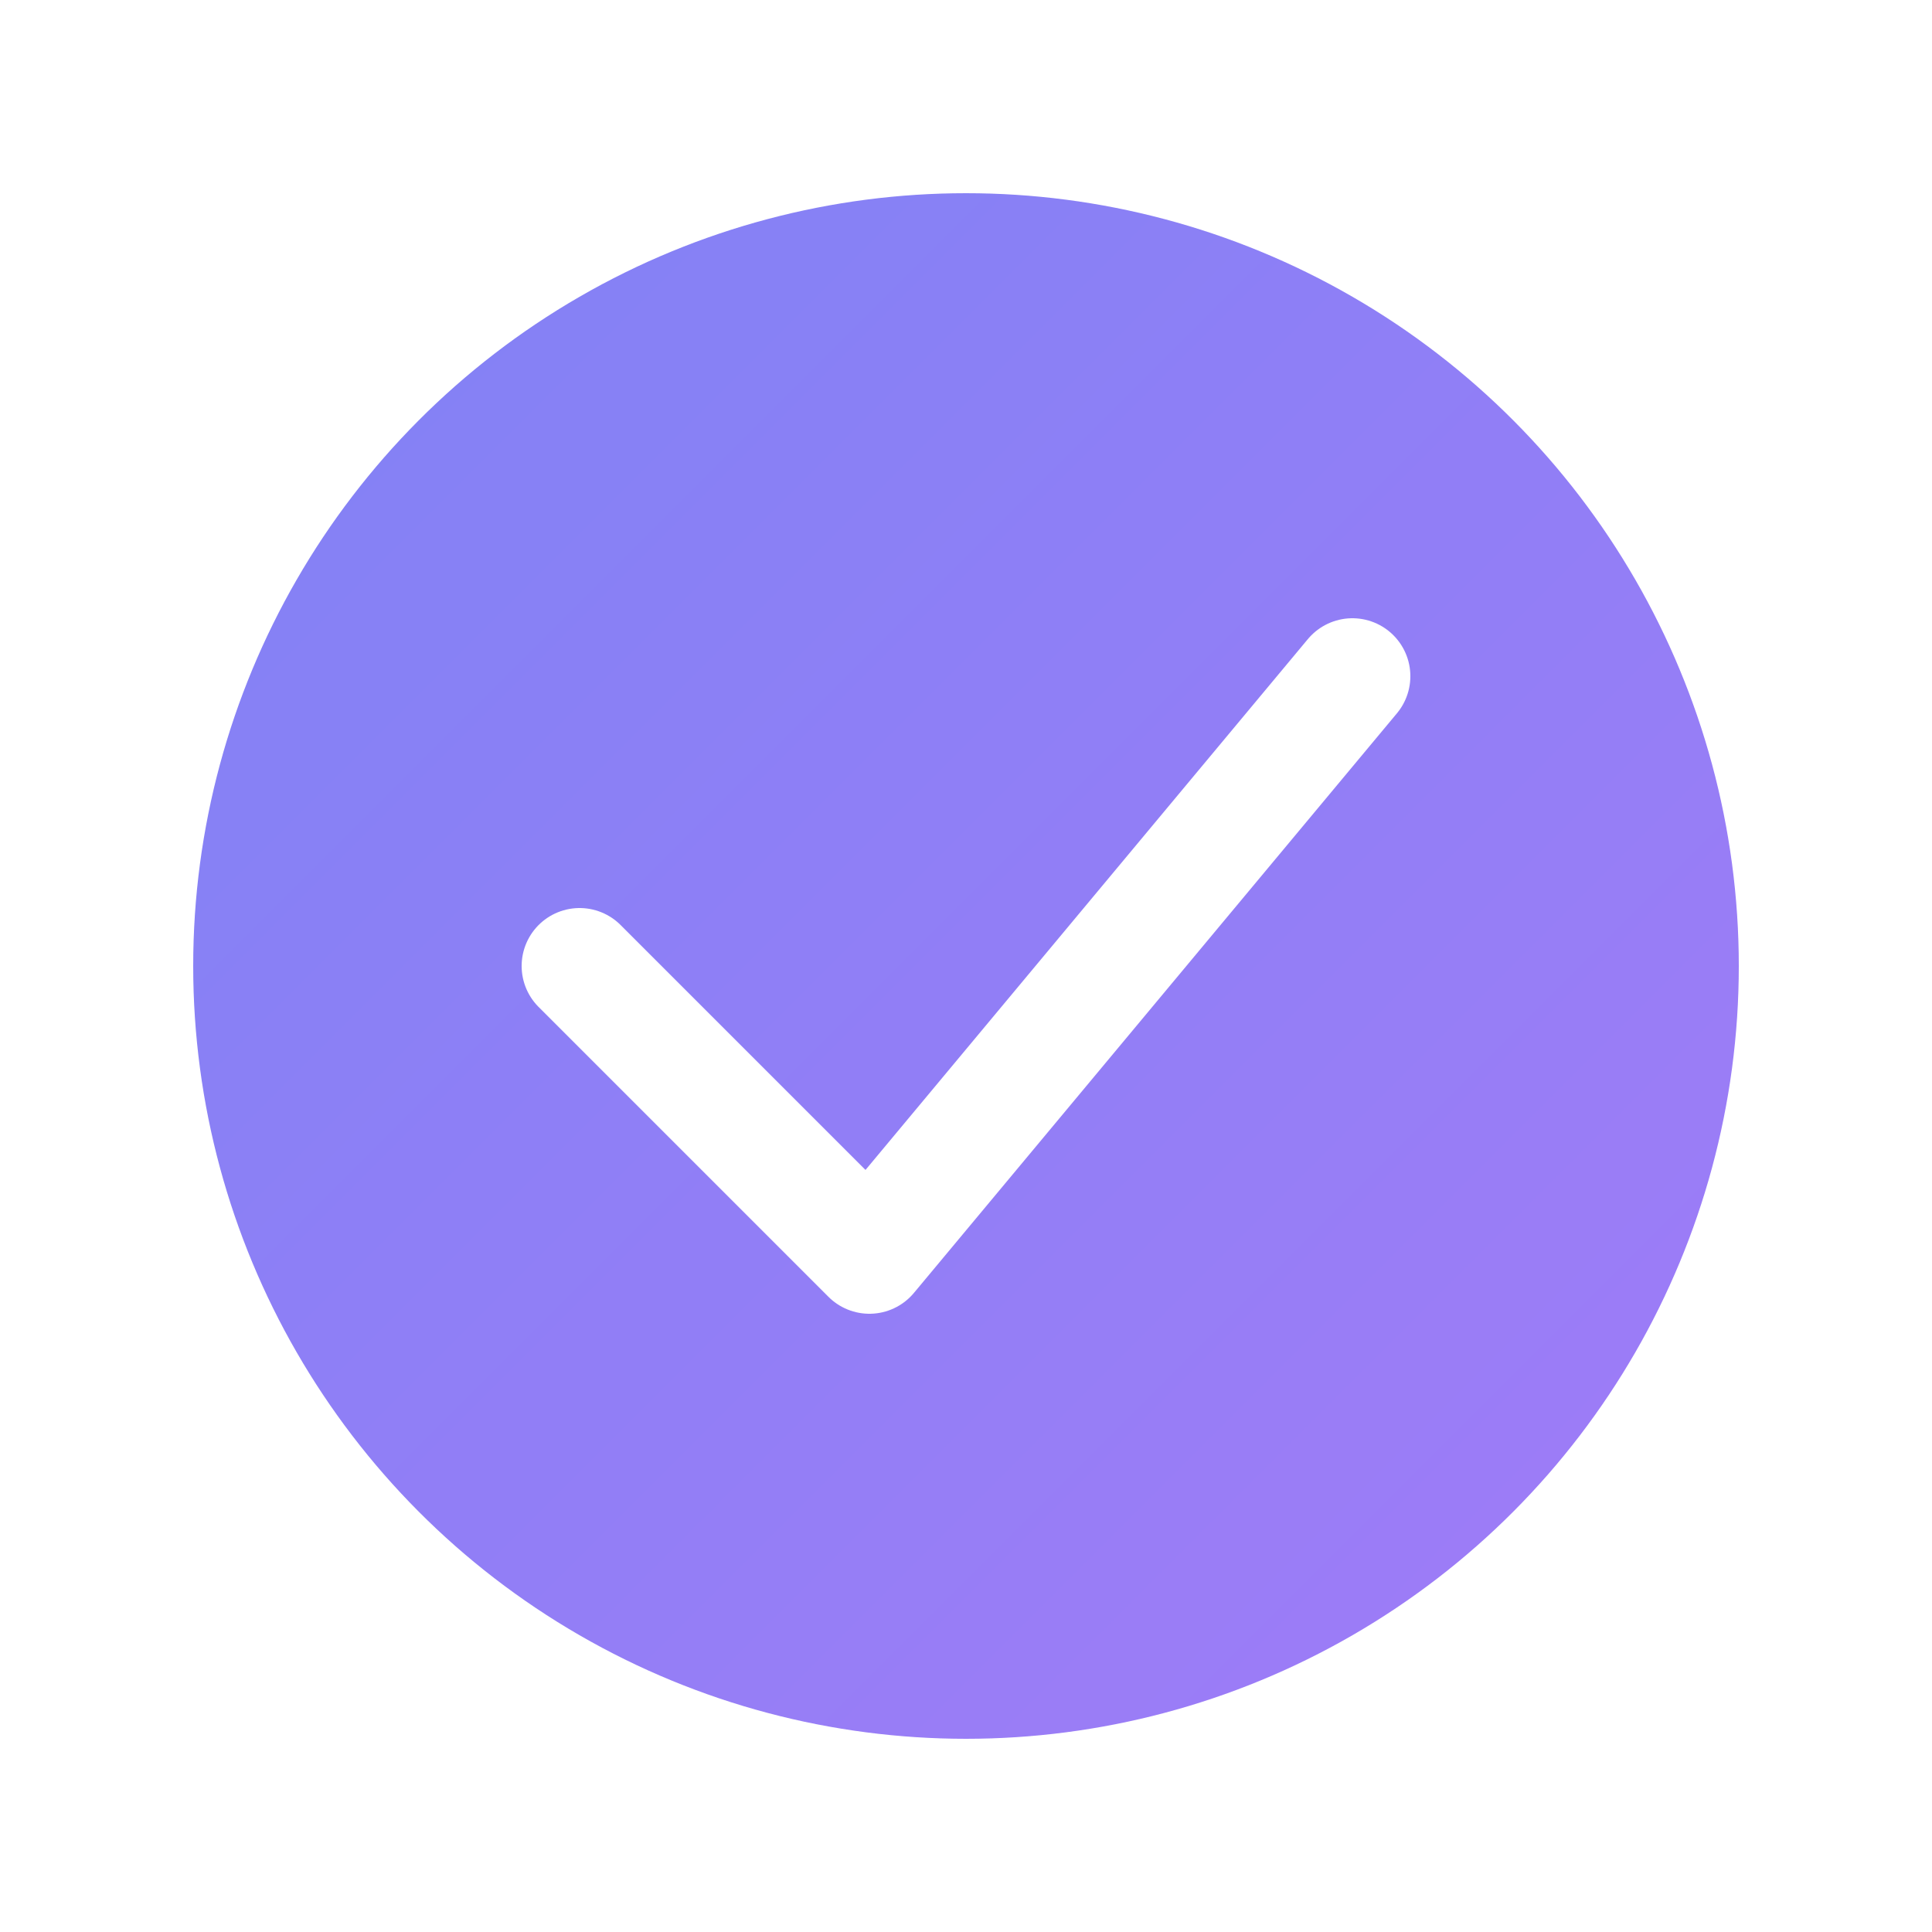 <svg xmlns="http://www.w3.org/2000/svg" viewBox="0 0 100 100">
  <!-- Gradient definitions -->
  <defs>
    <linearGradient id="todoGradient" x1="0%" y1="0%" x2="100%" y2="100%">
      <stop offset="0%" style="stop-color:#6366f1"/>
      <stop offset="100%" style="stop-color:#8b5cf6"/>
    </linearGradient>
    <filter id="glow">
      <feGaussianBlur stdDeviation="2" result="coloredBlur"/>
      <feMerge>
        <feMergeNode in="coloredBlur"/>
        <feMergeNode in="SourceGraphic"/>
      </feMerge>
    </filter>
  </defs>
  
  <!-- Background circle -->
  <circle cx="50" cy="50" r="40" fill="url(#todoGradient)" filter="url(#glow)" opacity="0.9"/>
  
  <!-- Checkmark -->
  <path d="M30 50 L45 65 L70 35" stroke="white" stroke-width="6" fill="none" 
        stroke-linecap="round" stroke-linejoin="round"/>
</svg>
